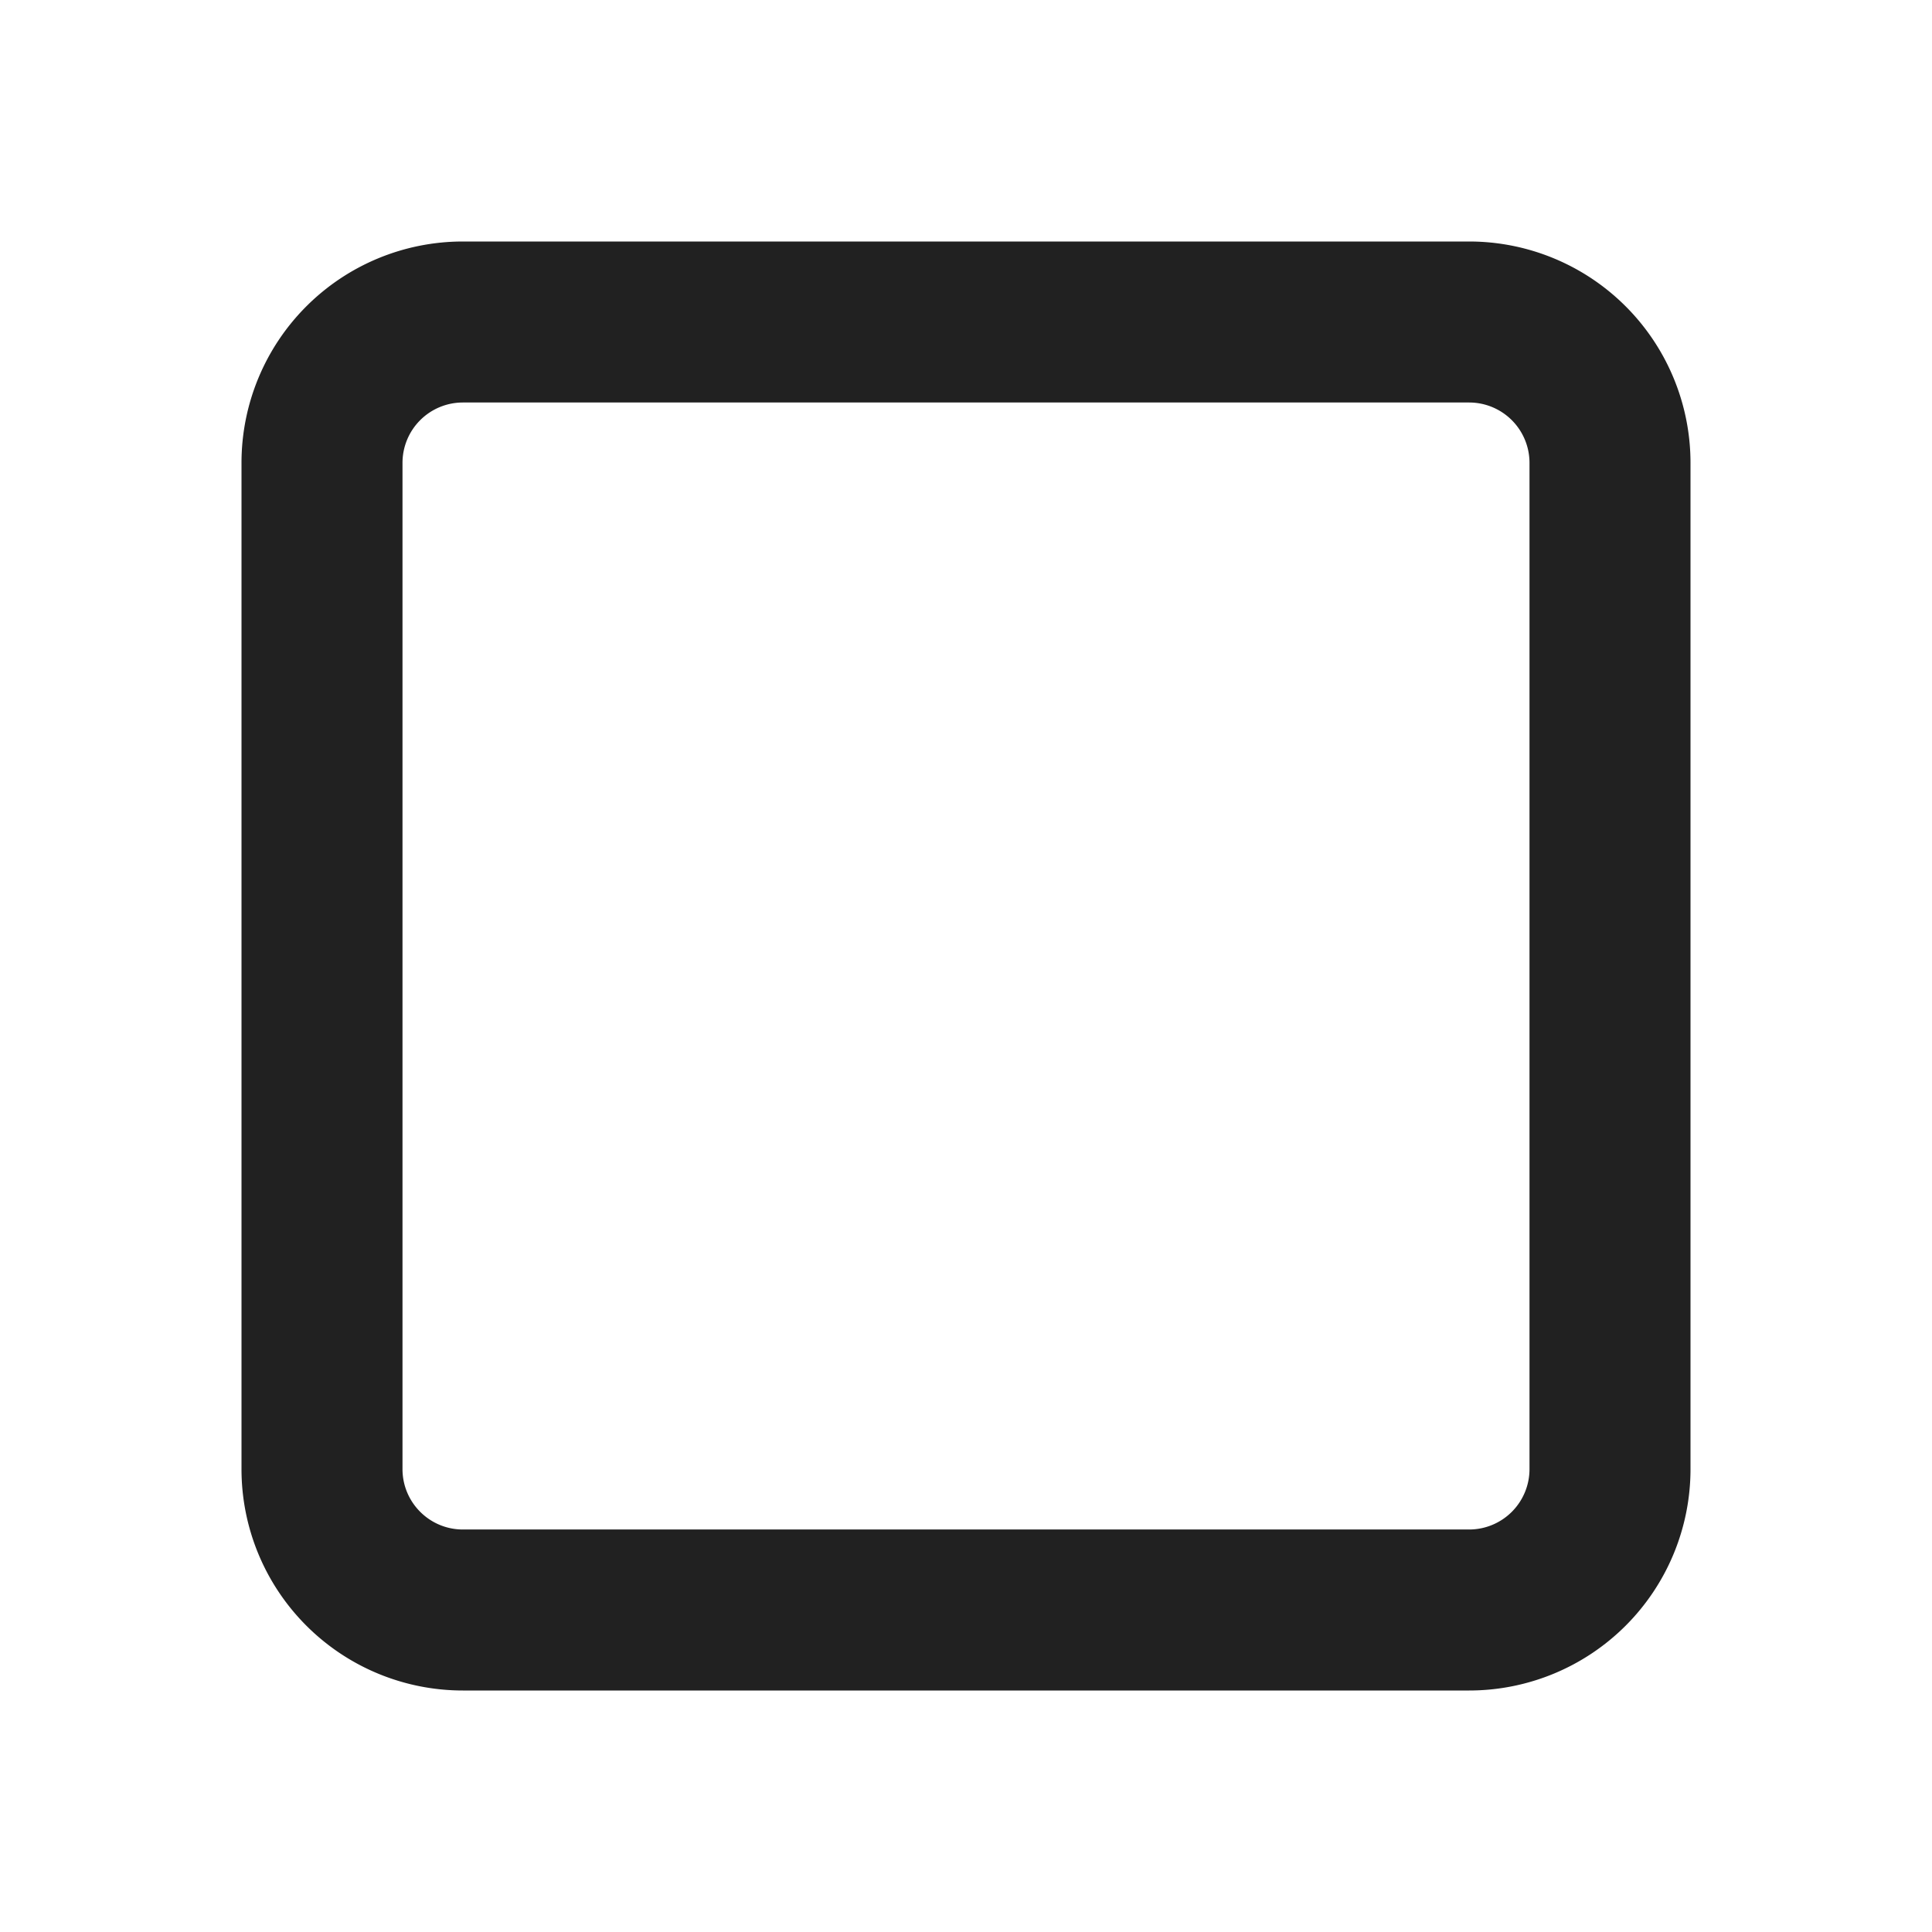 <svg viewBox="0 0 24 24" fill="none" xmlns="http://www.w3.org/2000/svg" height="1em" width="1em">
  <path d="M3 5.75A2.75 2.75 0 0 1 5.75 3h12.5A2.75 2.75 0 0 1 21 5.75v12.5A2.75 2.75 0 0 1 18.25 21H5.75A2.75 2.75 0 0 1 3 18.25V5.75ZM5.75 5a.75.75 0 0 0-.75.75v12.5c0 .414.336.75.75.75h12.5a.75.75 0 0 0 .75-.75V5.75a.75.75 0 0 0-.75-.75H5.75Z" fill="#212121"/>
</svg>
